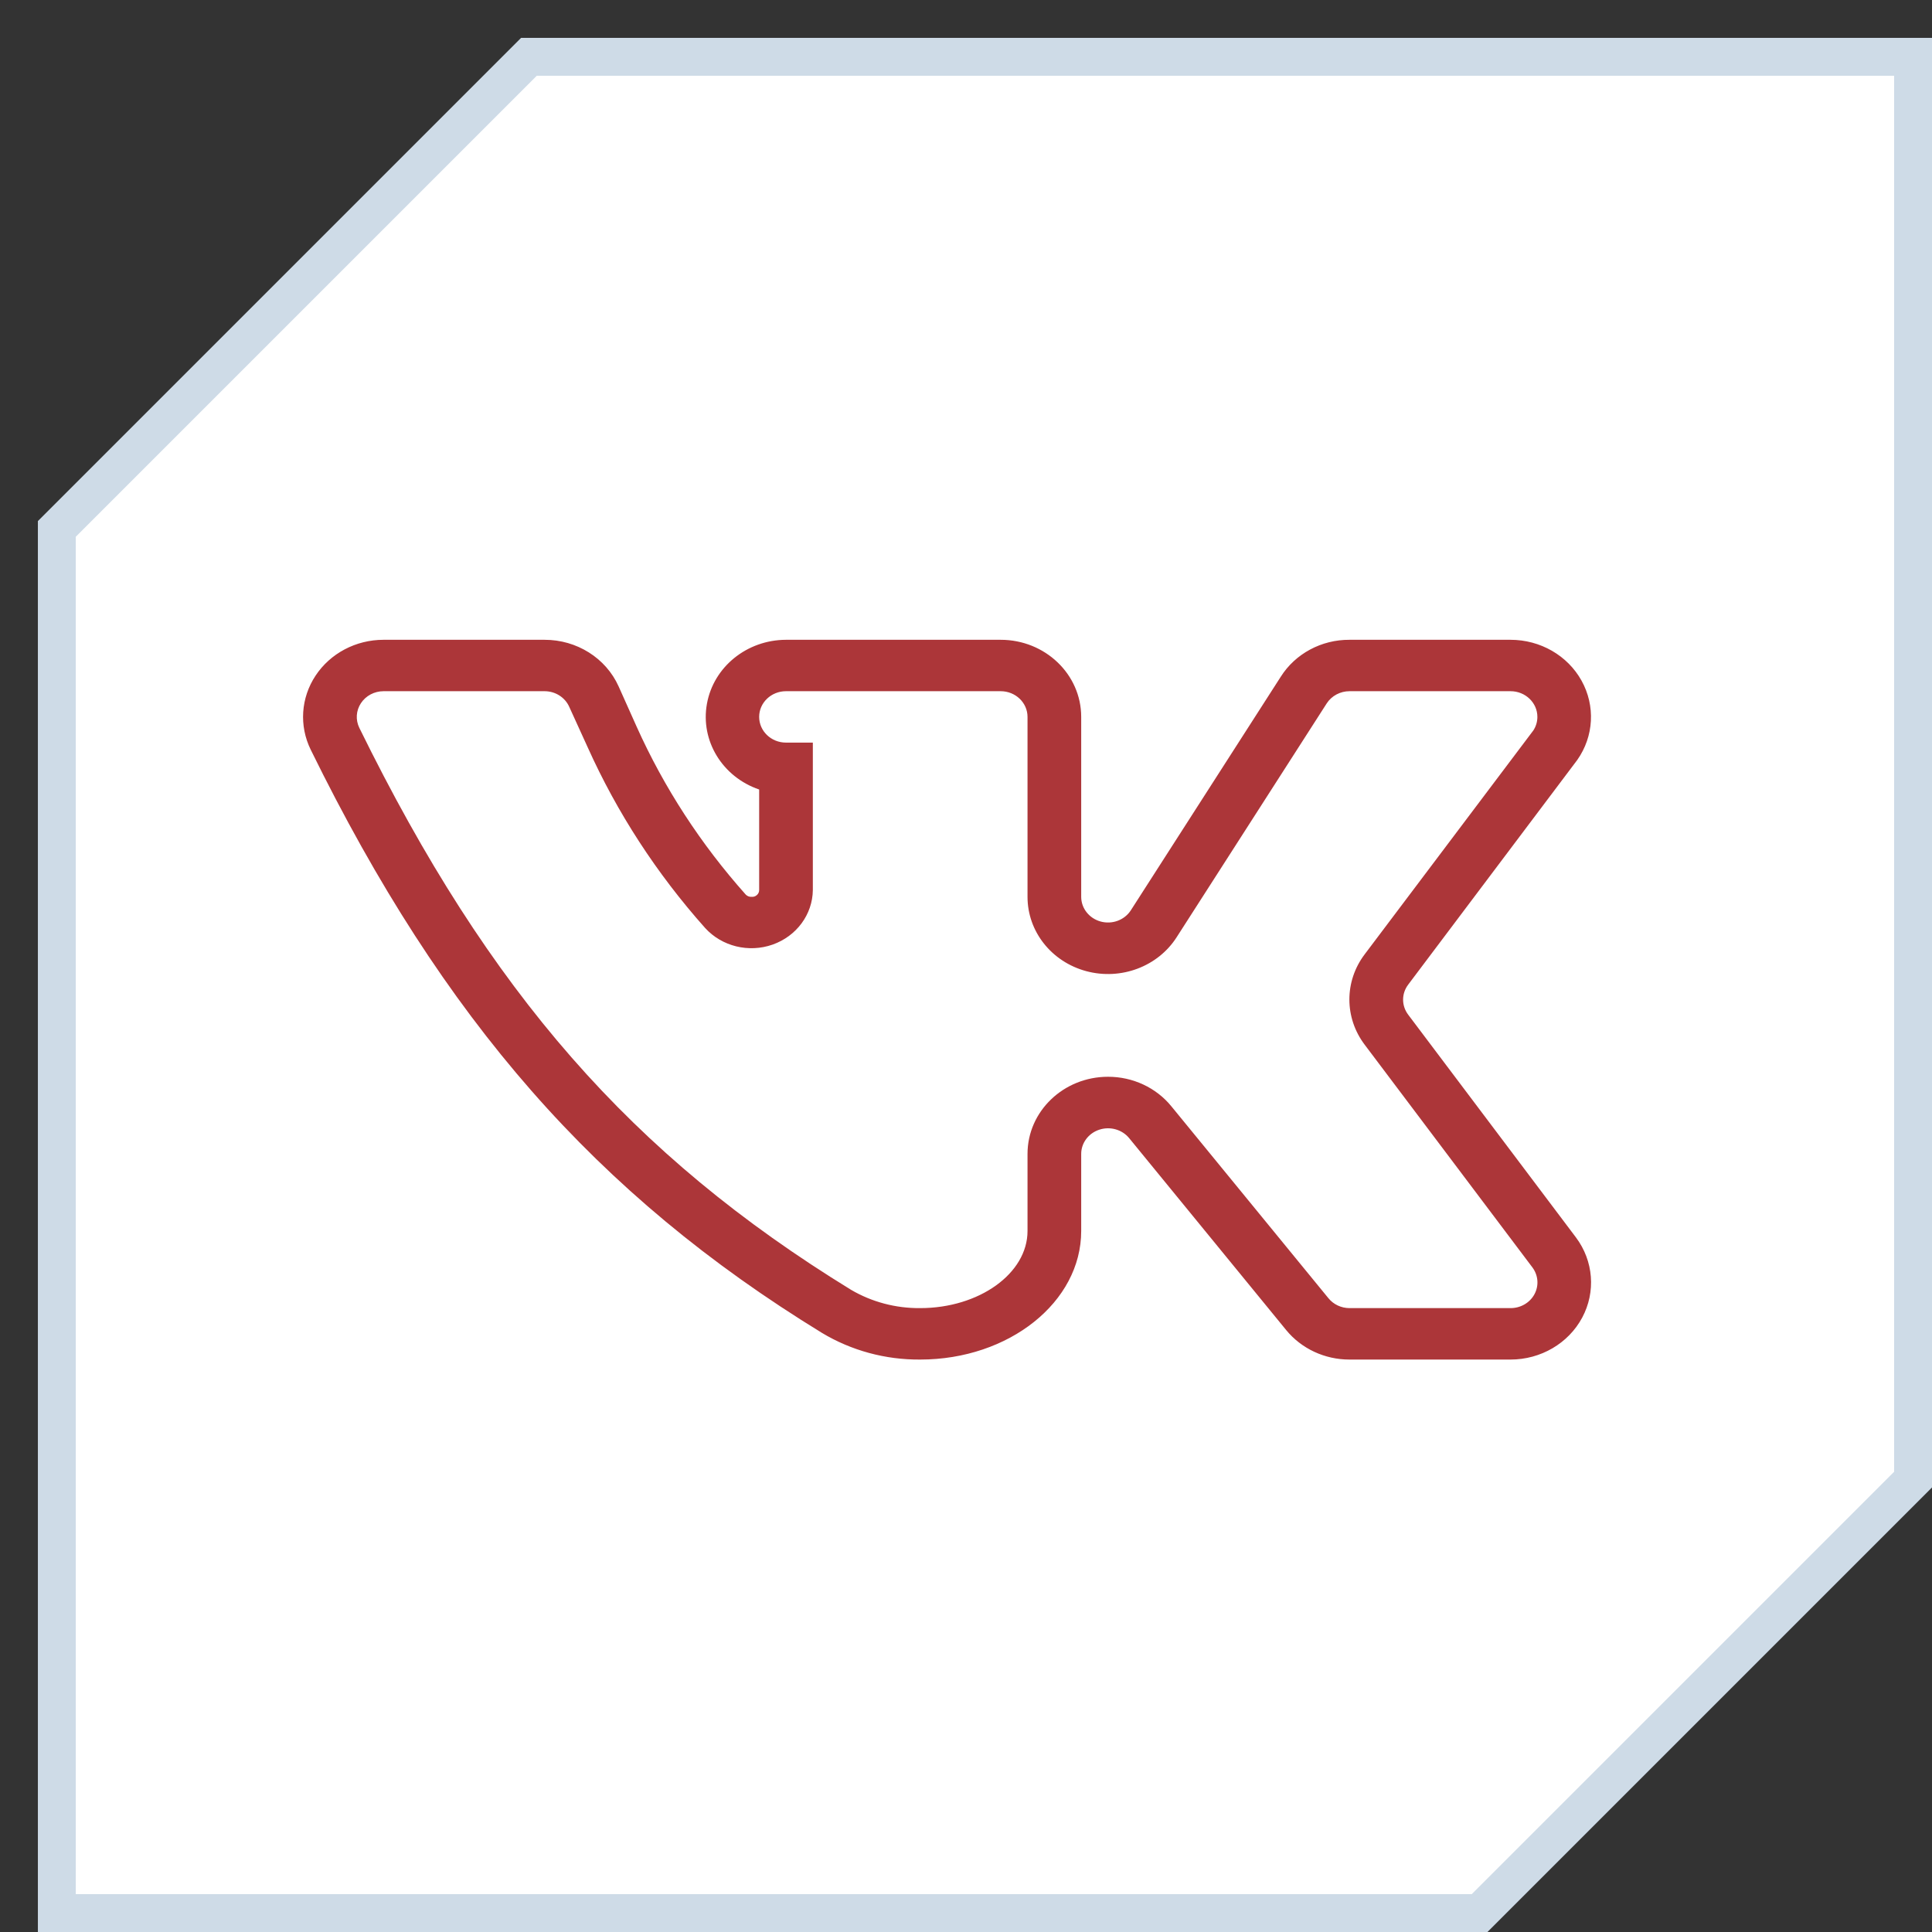 <svg width="51" height="51" viewBox="0 0 51 51" fill="none" xmlns="http://www.w3.org/2000/svg">
<rect x="0" y="0" width="51" height="51" fill="#333333" stroke="none"/>
<path d="M1.5 50.5V13.962L13.962 1.5H50.5V39.058L39.058 50.5H1.5Z" fill="white" stroke="#CEDBE7"/>
<path d="M39.874 35.889H35.624C34.971 35.89 34.353 35.602 33.95 35.108L29.807 30.044C29.621 29.817 29.305 29.727 29.019 29.821C28.734 29.914 28.541 30.171 28.541 30.46V32.495C28.541 34.37 26.637 35.889 24.29 35.889C23.373 35.896 22.473 35.652 21.696 35.184C15.745 31.537 11.708 26.931 8.202 19.79C7.893 19.16 7.941 18.422 8.331 17.834C8.72 17.246 9.396 16.889 10.123 16.889H14.373C15.224 16.887 15.993 17.37 16.33 18.119L16.808 19.187C17.53 20.793 18.5 22.285 19.686 23.615C19.725 23.655 19.78 23.677 19.836 23.674C19.889 23.679 19.941 23.663 19.979 23.628C20.018 23.595 20.04 23.546 20.04 23.496V20.841C19.068 20.509 18.486 19.555 18.661 18.58C18.835 17.605 19.716 16.892 20.748 16.889H26.415C27.589 16.889 28.541 17.8 28.541 18.924V23.674C28.541 23.977 28.751 24.243 29.055 24.326C29.36 24.409 29.684 24.288 29.851 24.03L33.809 17.864C34.193 17.256 34.882 16.885 35.624 16.889H39.874C40.66 16.889 41.381 17.304 41.749 17.968C42.118 18.632 42.075 19.437 41.636 20.061L37.174 25.99C36.993 26.228 36.993 26.549 37.174 26.787L41.601 32.665C42.066 33.285 42.13 34.103 41.766 34.782C41.402 35.462 40.671 35.889 39.874 35.889ZM29.249 28.424C29.903 28.423 30.52 28.711 30.922 29.205L35.066 34.268C35.2 34.434 35.406 34.531 35.624 34.531H39.874C40.141 34.532 40.386 34.389 40.507 34.162C40.629 33.934 40.606 33.661 40.45 33.454L36.023 27.576C35.486 26.865 35.486 25.904 36.023 25.193L40.477 19.281C40.547 19.174 40.583 19.05 40.583 18.924C40.583 18.55 40.266 18.246 39.874 18.246H35.624C35.379 18.246 35.151 18.368 35.022 18.568L31.064 24.735C30.569 25.514 29.592 25.883 28.674 25.636C27.756 25.389 27.123 24.587 27.124 23.674V18.924C27.124 18.55 26.807 18.246 26.415 18.246H20.748C20.357 18.246 20.04 18.55 20.04 18.924C20.04 19.299 20.357 19.603 20.748 19.603H21.457V23.496C21.449 24.14 21.027 24.712 20.395 24.935C19.765 25.157 19.056 24.983 18.614 24.497C17.338 23.066 16.293 21.459 15.515 19.73L15.028 18.662C14.917 18.409 14.659 18.245 14.373 18.246H10.123C9.881 18.247 9.657 18.366 9.528 18.562C9.398 18.758 9.383 19.003 9.485 19.213C12.912 26.193 16.675 30.494 22.466 34.048C23.015 34.37 23.647 34.537 24.29 34.531C25.849 34.531 27.124 33.615 27.124 32.495V30.46C27.124 29.336 28.075 28.424 29.249 28.424Z" fill="#AC3639"/>
</svg>
